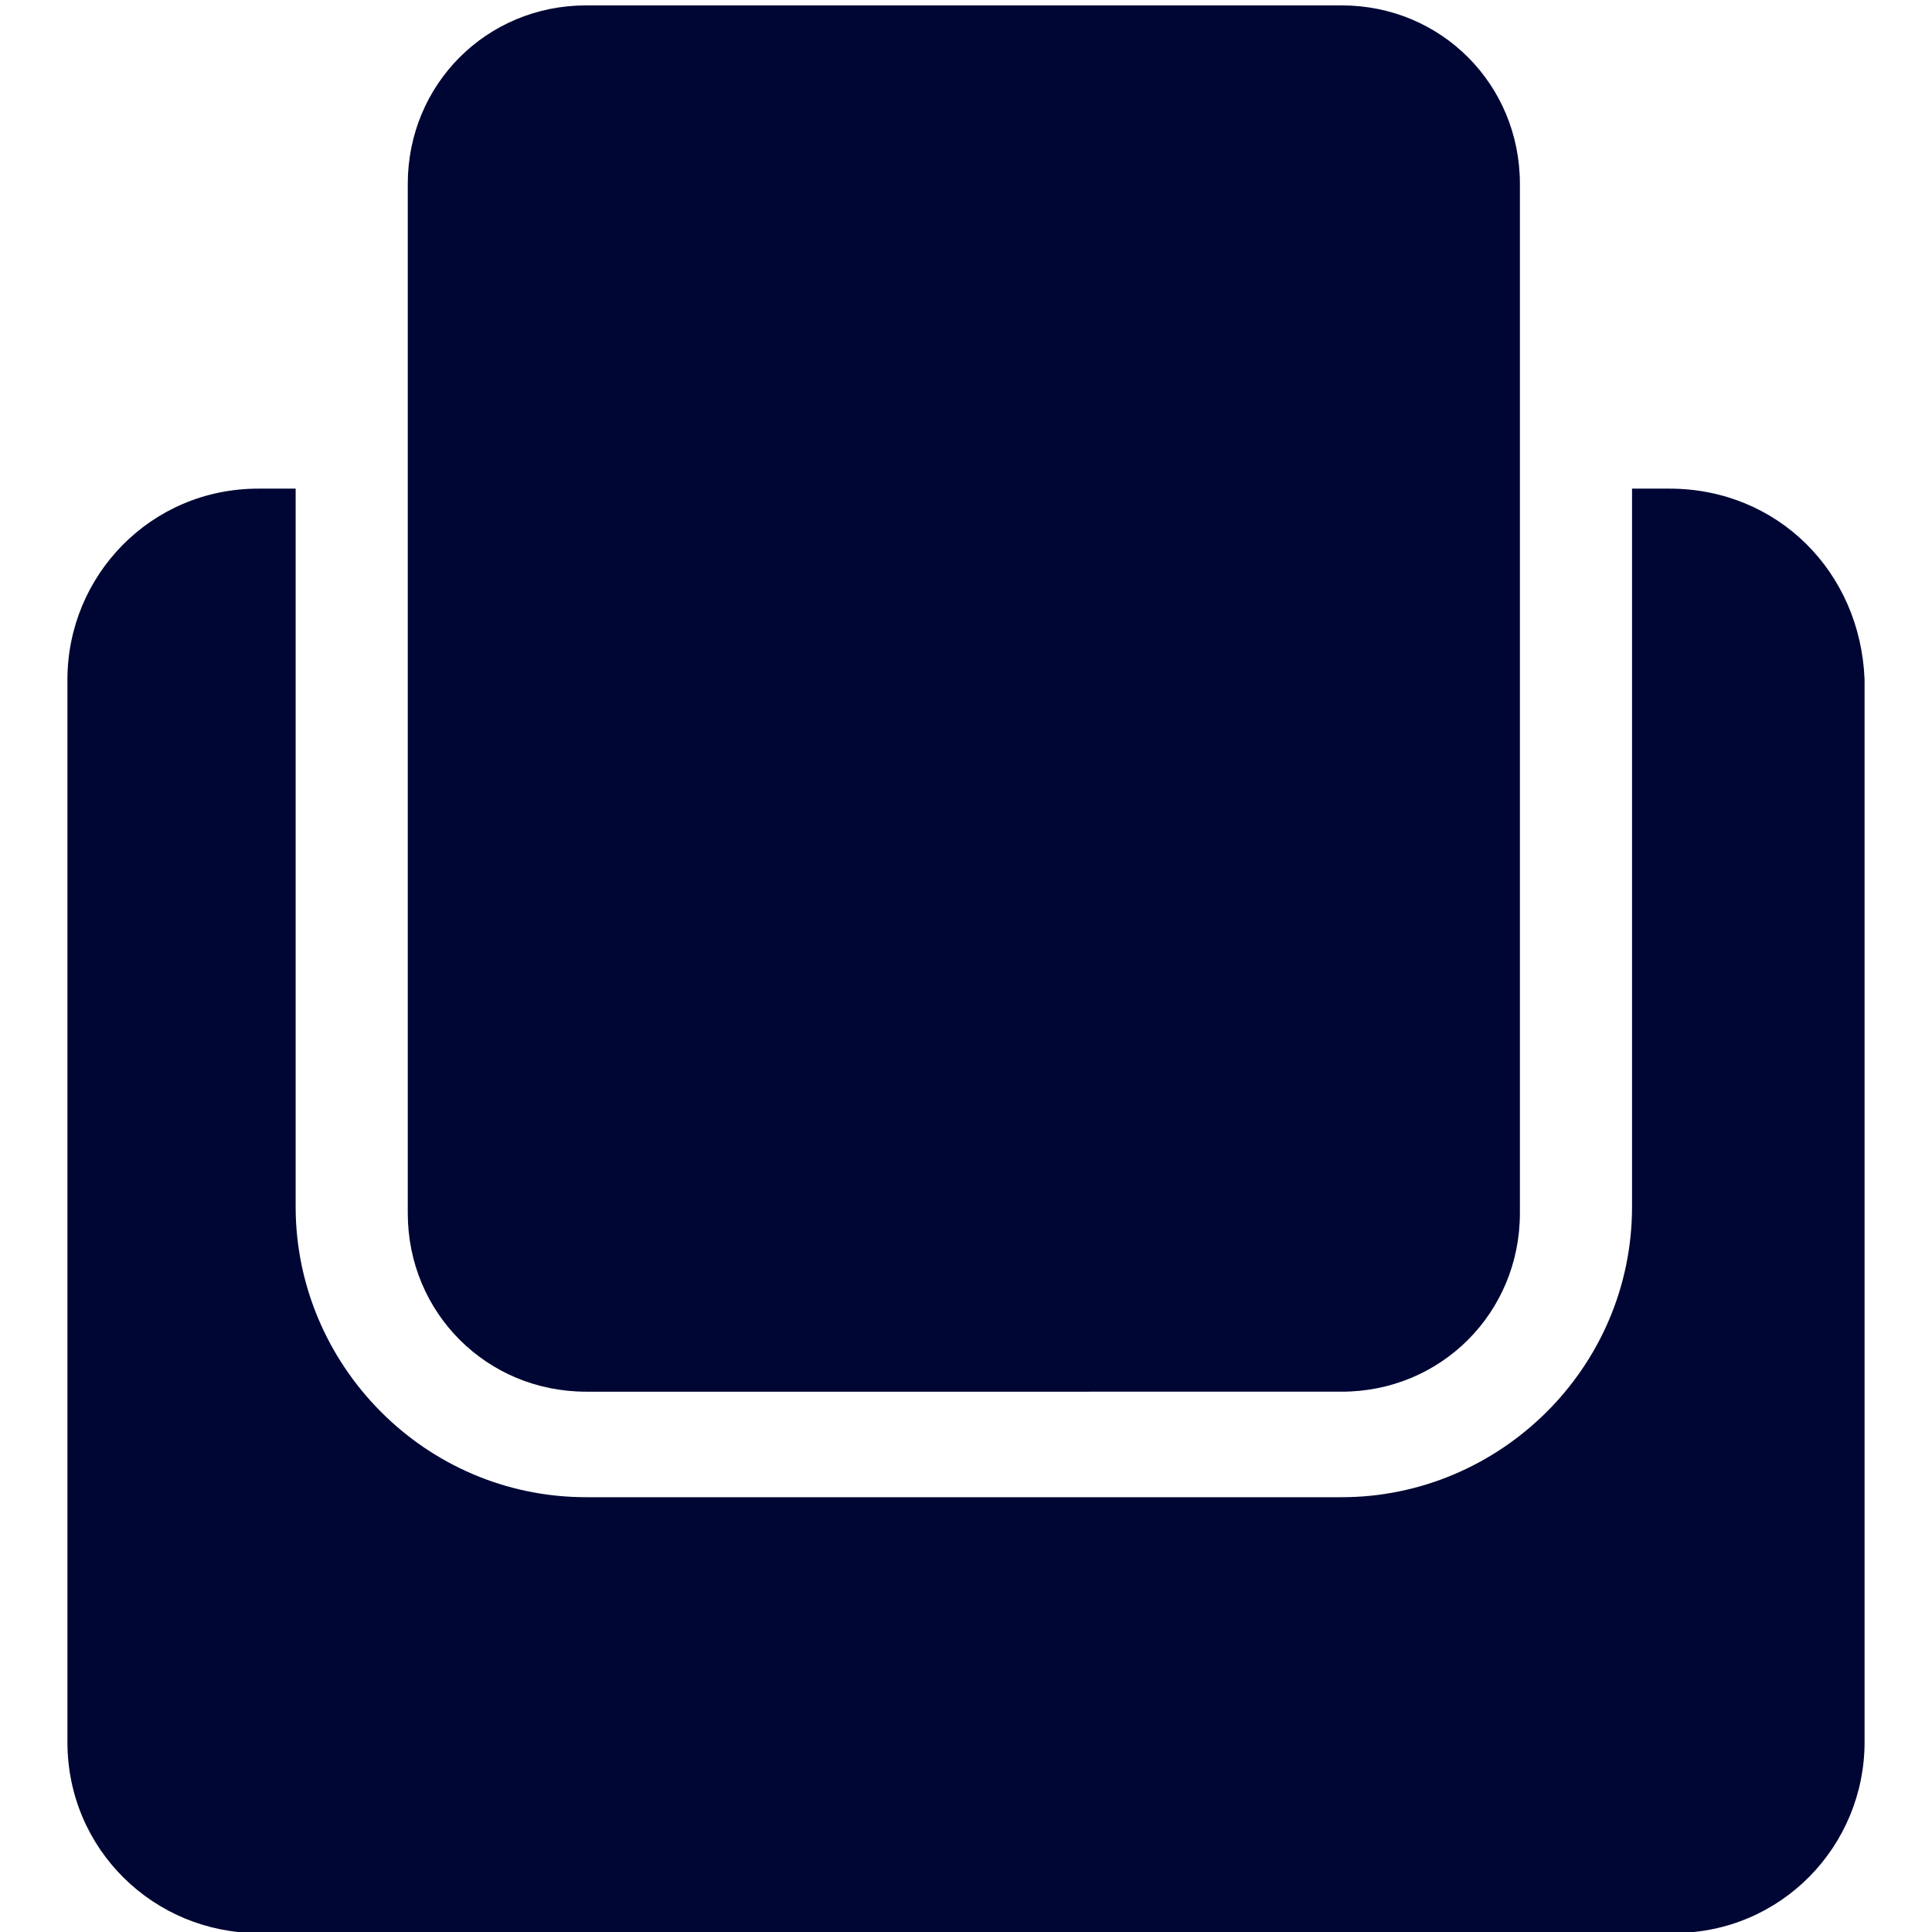 <?xml version="1.0" encoding="utf-8"?>
<!-- Generator: Adobe Illustrator 16.0.0, SVG Export Plug-In . SVG Version: 6.00 Build 0)  -->
<!DOCTYPE svg PUBLIC "-//W3C//DTD SVG 1.1//EN" "http://www.w3.org/Graphics/SVG/1.1/DTD/svg11.dtd">
<svg version="1.1" id="Capa_1" xmlns="http://www.w3.org/2000/svg" xmlns:xlink="http://www.w3.org/1999/xlink" x="0px" y="0px"
	 width="300px" height="300px" viewBox="0 0 300 300" enable-background="new 0 0 300 300" xml:space="preserve">
<path fill="#000633" d="M259.225,75.875h-5.803v111.499c0,25.147-20.635,45.11-45.086,45.11H91.019
	c-25.122,0-45.111-20.609-45.111-45.11V75.875h-5.801c-16.743,0-29.638,13.54-29.638,29.659v164.969
	c0,16.765,13.541,29.66,29.638,29.66h219.765c16.762,0,29.659-13.54,29.659-29.66V105.534
	C288.885,88.769,275.992,75.875,259.225,75.875z"/>
<path fill="#000633" d="M208.336,216.1c15.428,0,27.674-12.252,27.674-27.727V28.563c0-15.476-12.246-27.726-27.674-27.726H91.019
	c-15.448,0-27.701,12.25-27.701,27.726v159.81c0,15.475,12.253,27.727,27.701,27.727H208.336L208.336,216.1z"/>
</svg>
